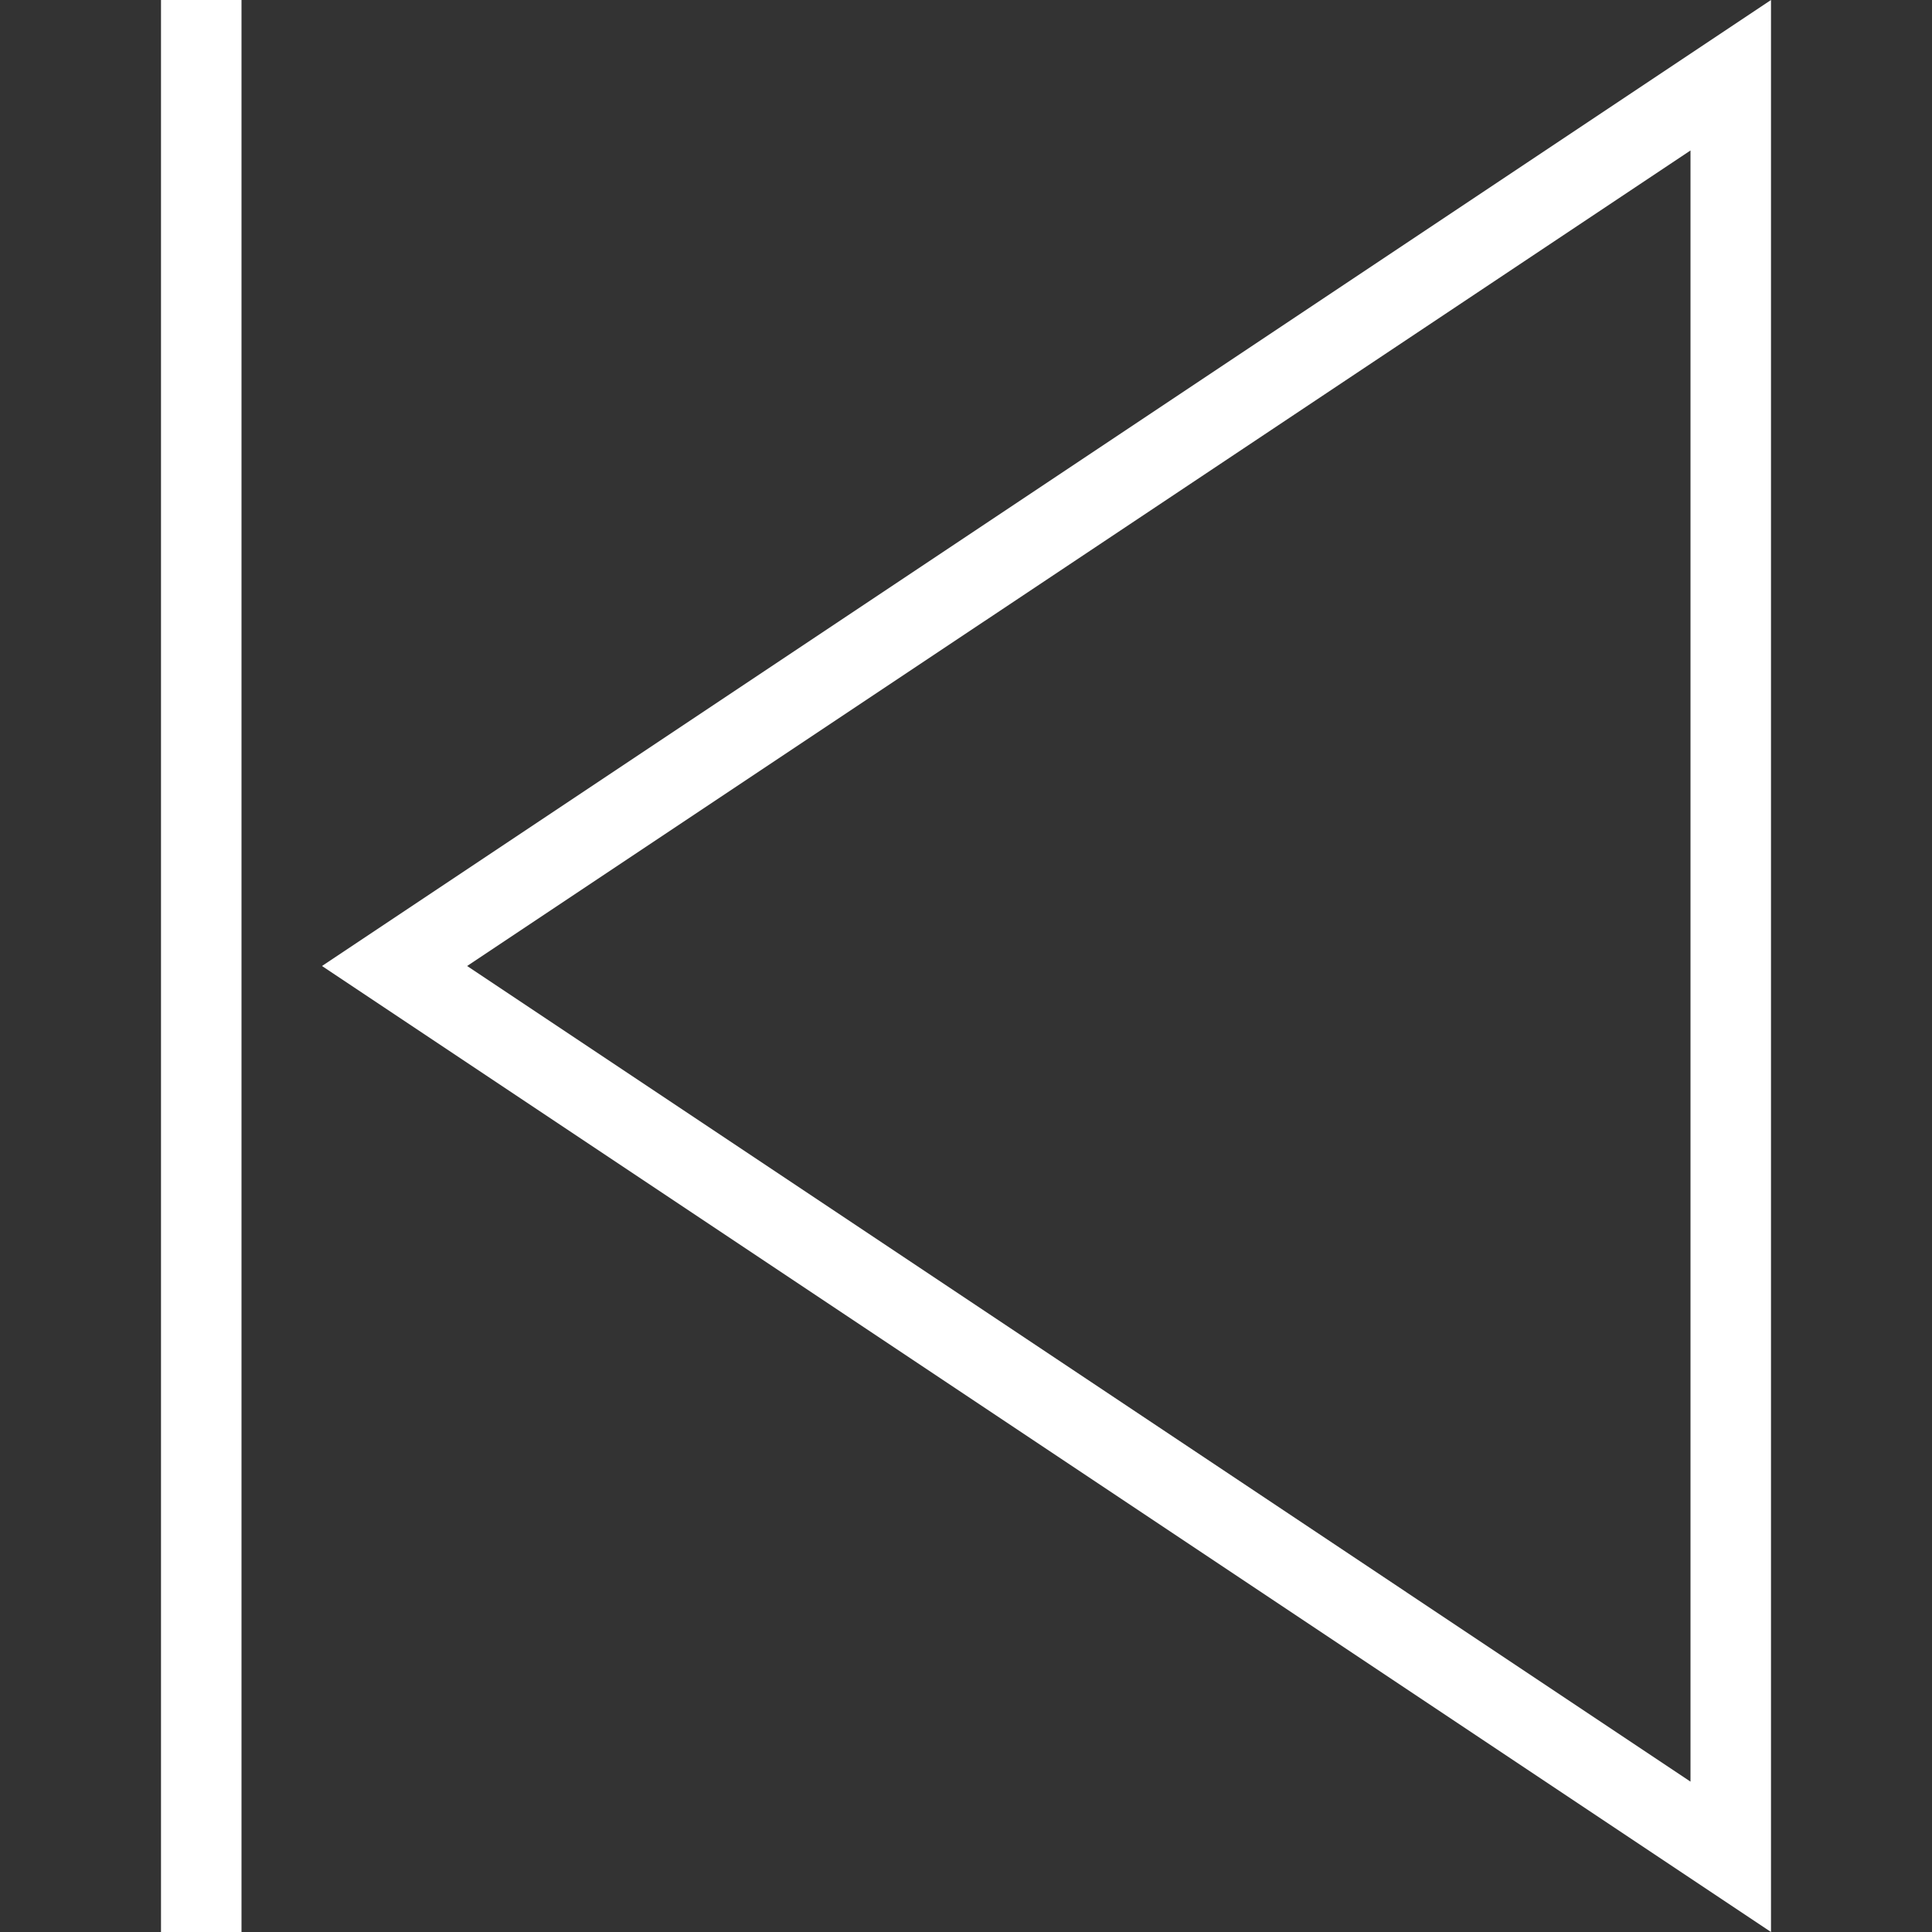<svg width="24" height="24" xmlns="http://www.w3.org/2000/svg" fill-rule="evenodd" clip-rule="evenodd" fill="#fff"><rect width="100%" height="100%" fill="#333333" stroke="none"/><path d="M22 24l-18-12 18-12v24zm-19-24v24h-1v-24h1zm2.803 12l15.197 10.132v-20.263l-15.197 10.131z"/></svg>